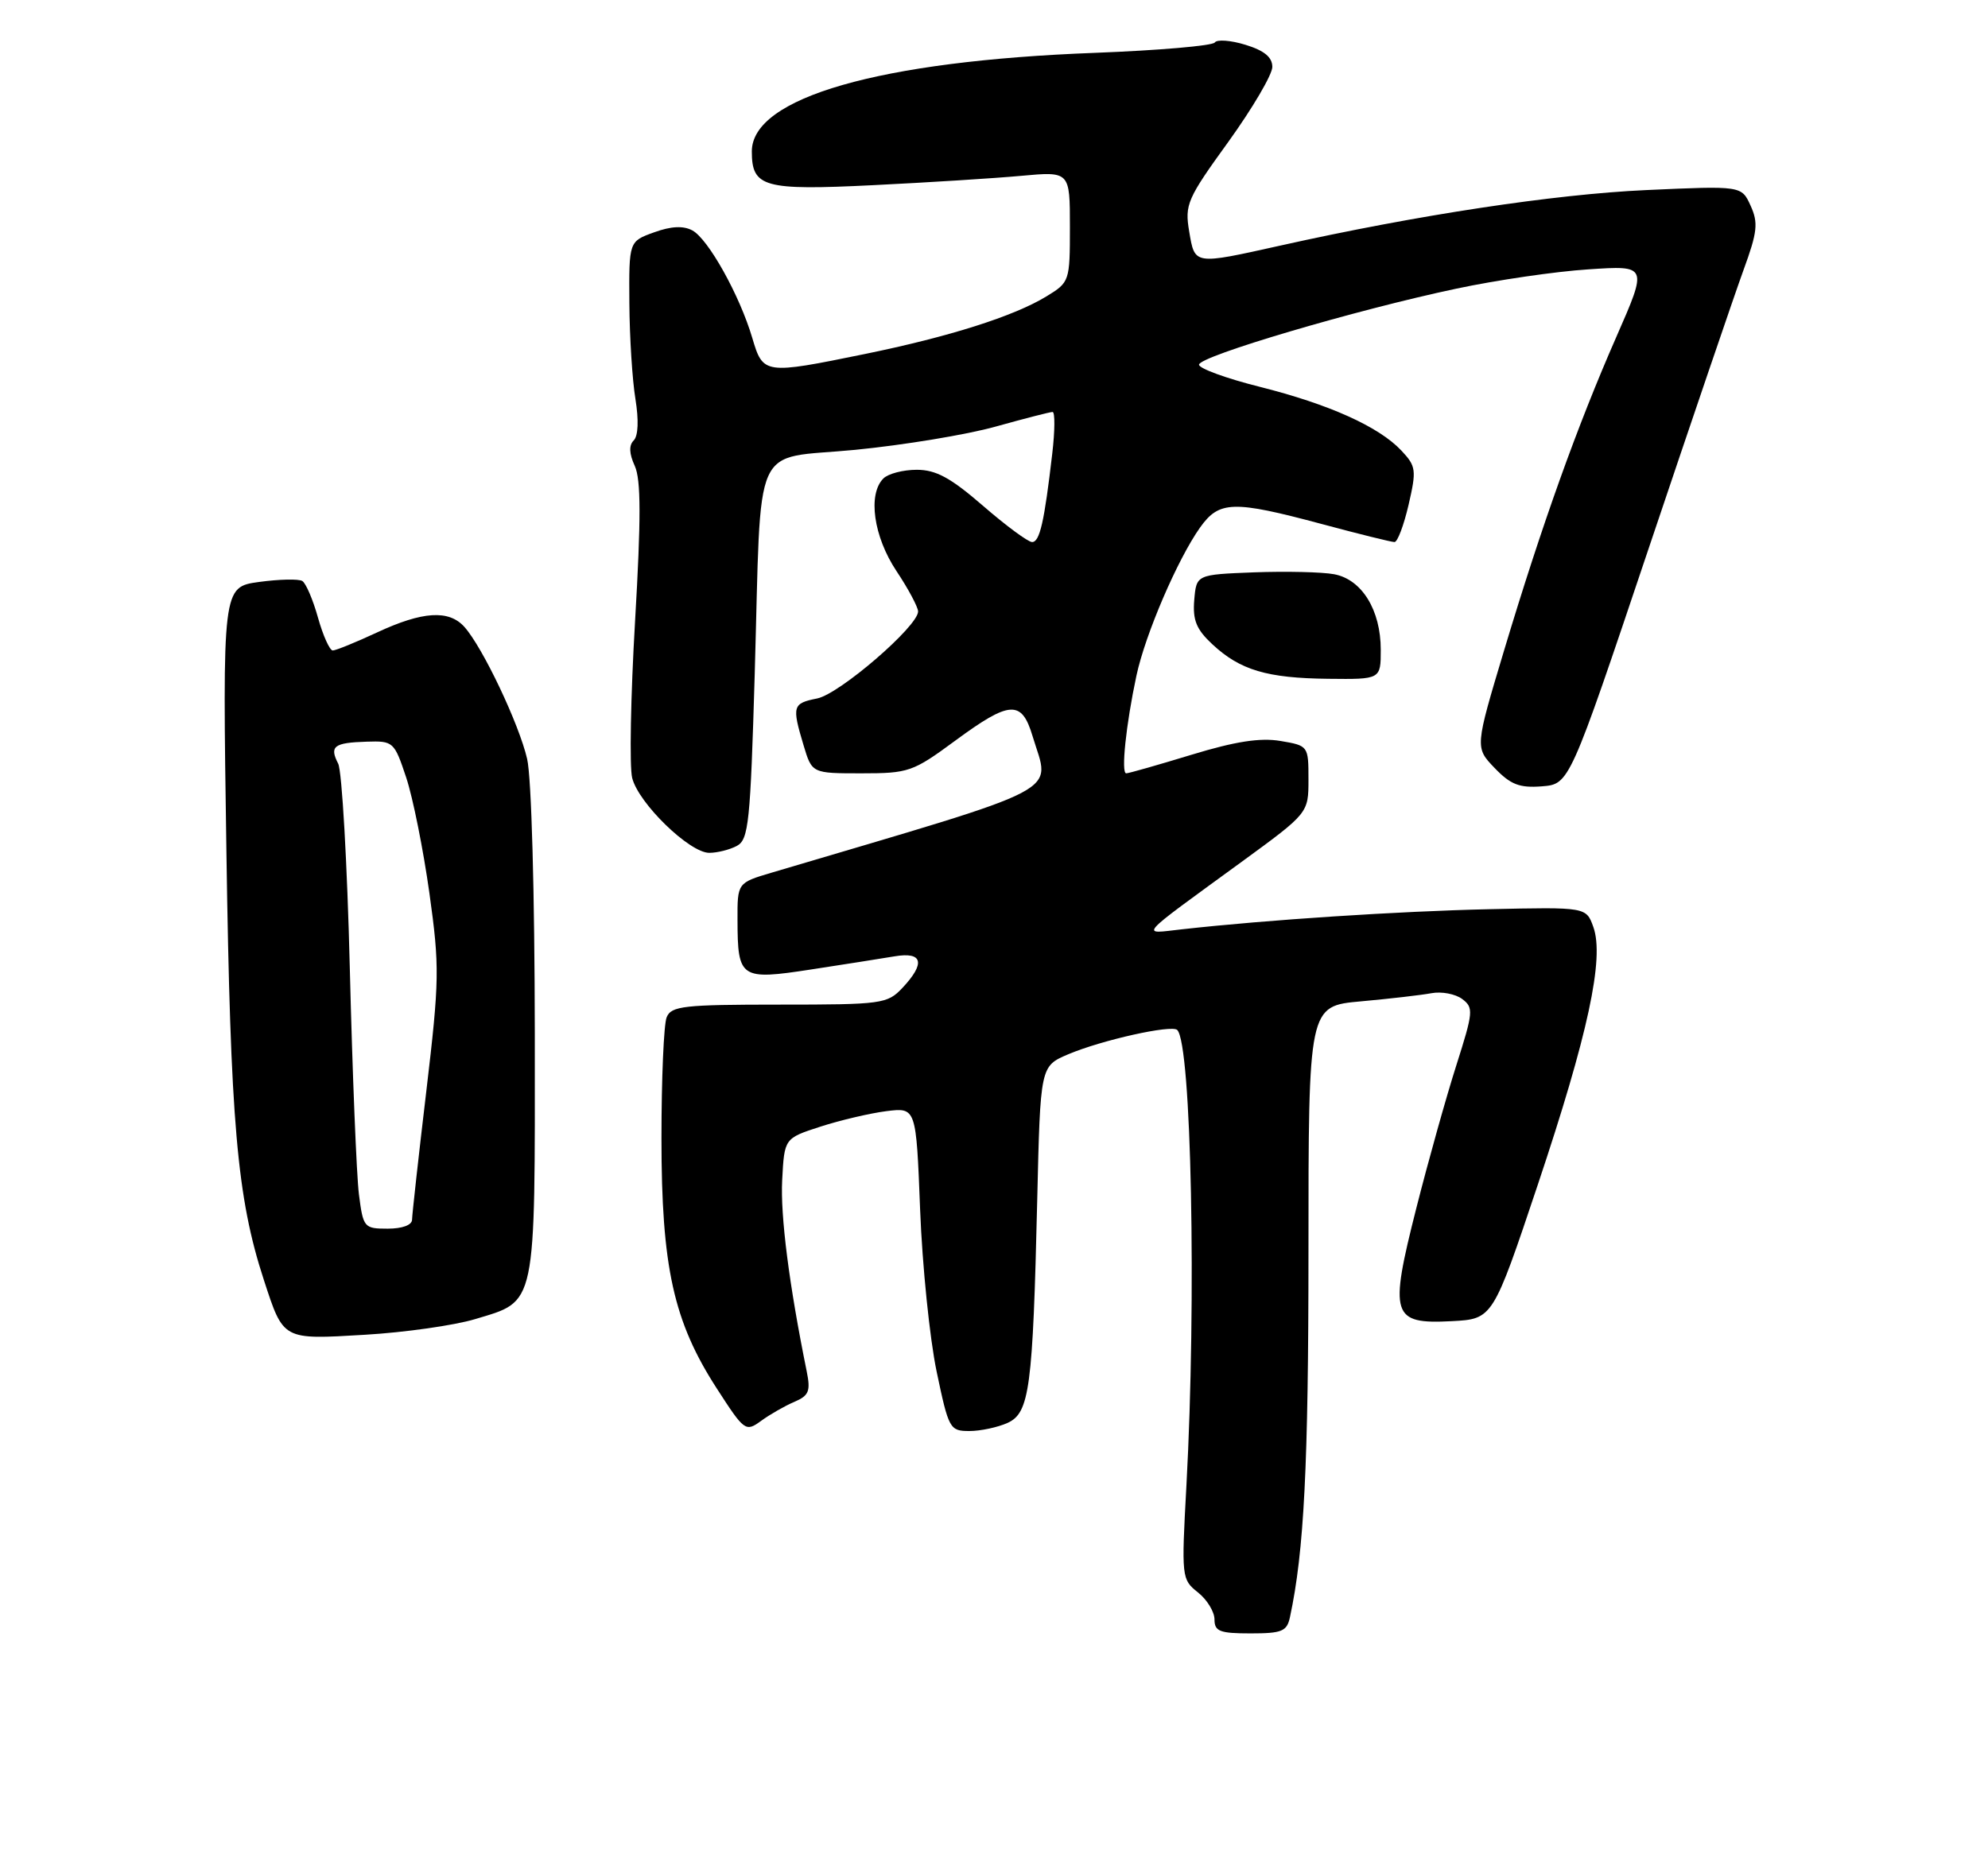 <?xml version="1.0" encoding="UTF-8" standalone="no"?>
<!DOCTYPE svg PUBLIC "-//W3C//DTD SVG 1.1//EN" "http://www.w3.org/Graphics/SVG/1.1/DTD/svg11.dtd" >
<svg xmlns="http://www.w3.org/2000/svg" xmlns:xlink="http://www.w3.org/1999/xlink" version="1.1" viewBox="0 0 275 256">
 <g >
 <path fill="currentColor"
d=" M 178.44 223.75 C 180.40 214.63 181.00 202.76 181.00 173.16 C 181.00 139.20 181.00 139.20 188.25 138.55 C 192.24 138.19 196.63 137.68 198.02 137.42 C 199.41 137.16 201.31 137.52 202.26 138.22 C 203.86 139.42 203.81 140.00 201.45 147.41 C 200.06 151.77 197.57 160.65 195.92 167.16 C 192.14 182.07 192.50 183.23 200.81 182.80 C 206.50 182.50 206.50 182.50 212.73 163.90 C 219.68 143.12 221.95 132.59 220.41 128.27 C 219.42 125.50 219.42 125.50 205.96 125.80 C 193.46 126.08 175.33 127.26 163.50 128.58 C 157.70 129.22 156.99 130.02 171.75 119.25 C 181.00 112.50 181.00 112.50 181.00 107.84 C 181.00 103.20 180.98 103.17 177.12 102.52 C 174.32 102.05 170.89 102.58 164.82 104.43 C 160.19 105.84 156.13 107.00 155.79 107.00 C 155.05 107.00 155.76 100.24 157.20 93.50 C 158.42 87.77 162.90 77.36 166.01 72.98 C 168.65 69.28 170.57 69.22 182.82 72.50 C 187.95 73.88 192.48 75.00 192.90 75.00 C 193.32 75.00 194.19 72.68 194.85 69.84 C 195.96 65.03 195.89 64.51 193.85 62.34 C 190.74 59.03 183.85 55.93 174.22 53.51 C 169.64 52.36 165.88 50.99 165.86 50.46 C 165.82 49.30 187.57 42.87 201.50 39.93 C 207.00 38.76 215.20 37.56 219.71 37.27 C 227.93 36.72 227.93 36.72 223.59 46.61 C 218.17 58.96 213.29 72.60 208.07 89.96 C 204.03 103.42 204.03 103.42 206.74 106.25 C 208.96 108.56 210.18 109.04 213.28 108.80 C 217.10 108.50 217.10 108.50 228.02 76.00 C 234.03 58.12 239.95 40.74 241.18 37.36 C 243.11 32.09 243.24 30.83 242.16 28.46 C 240.91 25.70 240.91 25.70 227.70 26.30 C 215.00 26.88 196.11 29.74 177.06 33.99 C 165.09 36.65 165.29 36.68 164.50 32.02 C 163.87 28.30 164.22 27.50 169.92 19.62 C 173.26 14.98 176.00 10.32 176.00 9.26 C 176.00 7.91 174.89 7.00 172.29 6.20 C 170.25 5.57 168.34 5.43 168.04 5.88 C 167.74 6.33 160.30 6.97 151.50 7.31 C 121.66 8.43 104.00 13.50 104.00 20.95 C 104.00 25.91 105.64 26.37 120.78 25.62 C 128.33 25.25 137.54 24.67 141.25 24.33 C 148.00 23.71 148.00 23.71 148.00 31.37 C 148.00 38.94 147.96 39.05 144.75 41.01 C 140.25 43.76 131.28 46.60 119.64 48.98 C 105.70 51.83 105.56 51.81 104.06 46.75 C 102.32 40.86 97.97 33.06 95.77 31.88 C 94.52 31.21 92.83 31.29 90.47 32.15 C 87.00 33.40 87.00 33.40 87.06 41.95 C 87.09 46.65 87.47 52.62 87.90 55.21 C 88.37 58.12 88.29 60.31 87.66 60.94 C 86.98 61.62 87.03 62.77 87.81 64.47 C 88.67 66.37 88.68 71.71 87.85 85.92 C 87.24 96.32 87.06 106.10 87.45 107.64 C 88.32 111.14 95.38 118.00 98.11 118.00 C 99.22 118.00 100.94 117.57 101.93 117.04 C 103.56 116.17 103.80 113.81 104.40 93.29 C 105.36 60.17 103.81 63.65 118.30 62.24 C 125.01 61.58 133.76 60.14 137.74 59.02 C 141.72 57.91 145.26 57.00 145.60 57.00 C 145.95 57.00 145.93 59.59 145.56 62.75 C 144.46 72.22 143.83 75.00 142.77 75.00 C 142.22 75.00 139.17 72.75 136.00 70.00 C 131.50 66.10 129.48 65.00 126.81 65.00 C 124.94 65.00 122.86 65.54 122.20 66.20 C 120.01 68.39 120.84 74.24 124.00 79.00 C 125.65 81.47 126.99 84.00 127.00 84.60 C 127.00 86.65 116.14 96.02 113.04 96.64 C 109.63 97.32 109.53 97.69 111.16 103.13 C 112.32 107.00 112.32 107.00 119.16 107.00 C 125.69 107.00 126.27 106.80 132.11 102.50 C 139.70 96.91 141.33 96.81 142.84 101.87 C 145.27 109.97 148.17 108.46 106.75 120.74 C 102.00 122.15 102.00 122.15 102.02 127.33 C 102.04 135.39 102.42 135.64 112.19 134.14 C 116.76 133.44 121.96 132.62 123.75 132.32 C 127.65 131.66 128.05 133.26 124.83 136.69 C 122.74 138.90 122.03 139.00 107.79 139.00 C 94.59 139.00 92.86 139.19 92.22 140.75 C 91.82 141.71 91.50 149.25 91.50 157.50 C 91.50 175.31 93.17 182.86 99.16 192.12 C 102.98 198.04 103.14 198.15 105.29 196.59 C 106.51 195.70 108.57 194.52 109.87 193.97 C 111.90 193.10 112.15 192.49 111.59 189.73 C 109.16 177.77 107.94 168.24 108.20 163.27 C 108.50 157.50 108.50 157.50 113.50 155.88 C 116.25 154.99 120.35 154.03 122.62 153.74 C 126.73 153.23 126.73 153.23 127.28 167.36 C 127.58 175.14 128.61 185.21 129.56 189.75 C 131.23 197.72 131.38 198.00 134.10 198.00 C 135.64 198.00 138.01 197.49 139.37 196.88 C 142.42 195.49 142.87 192.13 143.48 166.01 C 143.91 147.52 143.91 147.52 147.75 145.88 C 152.42 143.90 162.08 141.75 162.85 142.51 C 164.81 144.48 165.52 179.78 164.12 205.50 C 163.42 218.27 163.45 218.53 165.70 220.32 C 166.97 221.32 168.00 223.01 168.00 224.07 C 168.00 225.72 168.73 226.00 172.98 226.00 C 177.34 226.00 178.02 225.72 178.44 223.75 Z  M 65.71 182.52 C 74.28 179.93 74.00 181.26 73.98 143.03 C 73.96 123.57 73.52 107.61 72.92 105.01 C 71.80 100.16 66.78 89.59 64.25 86.75 C 62.10 84.34 58.46 84.57 52.15 87.51 C 49.21 88.88 46.45 90.00 46.03 90.00 C 45.61 90.00 44.69 87.96 43.99 85.47 C 43.30 82.99 42.32 80.70 41.82 80.39 C 41.32 80.08 38.63 80.14 35.84 80.52 C 30.77 81.22 30.77 81.22 31.32 117.86 C 31.88 155.36 32.78 165.70 36.50 177.10 C 39.23 185.46 39.04 185.36 50.49 184.68 C 55.99 184.36 62.85 183.38 65.71 182.52 Z  M 191.00 89.90 C 191.00 84.40 188.38 80.16 184.54 79.45 C 182.87 79.14 177.90 79.03 173.50 79.19 C 165.50 79.50 165.50 79.50 165.20 83.02 C 164.97 85.80 165.49 87.08 167.70 89.14 C 171.54 92.72 175.26 93.83 183.75 93.92 C 191.00 94.00 191.00 94.00 191.00 89.90 Z  M 49.65 165.25 C 49.32 162.64 48.75 148.57 48.39 134.00 C 48.03 119.42 47.30 106.67 46.78 105.66 C 45.54 103.25 46.18 102.76 50.72 102.62 C 54.41 102.50 54.54 102.63 56.19 107.58 C 57.12 110.38 58.56 117.58 59.40 123.58 C 60.82 133.78 60.79 135.59 58.97 151.00 C 57.89 160.07 57.01 168.06 57.00 168.75 C 57.00 169.50 55.66 170.00 53.63 170.00 C 50.36 170.00 50.24 169.86 49.65 165.25 Z "/>
</g>
</svg>
